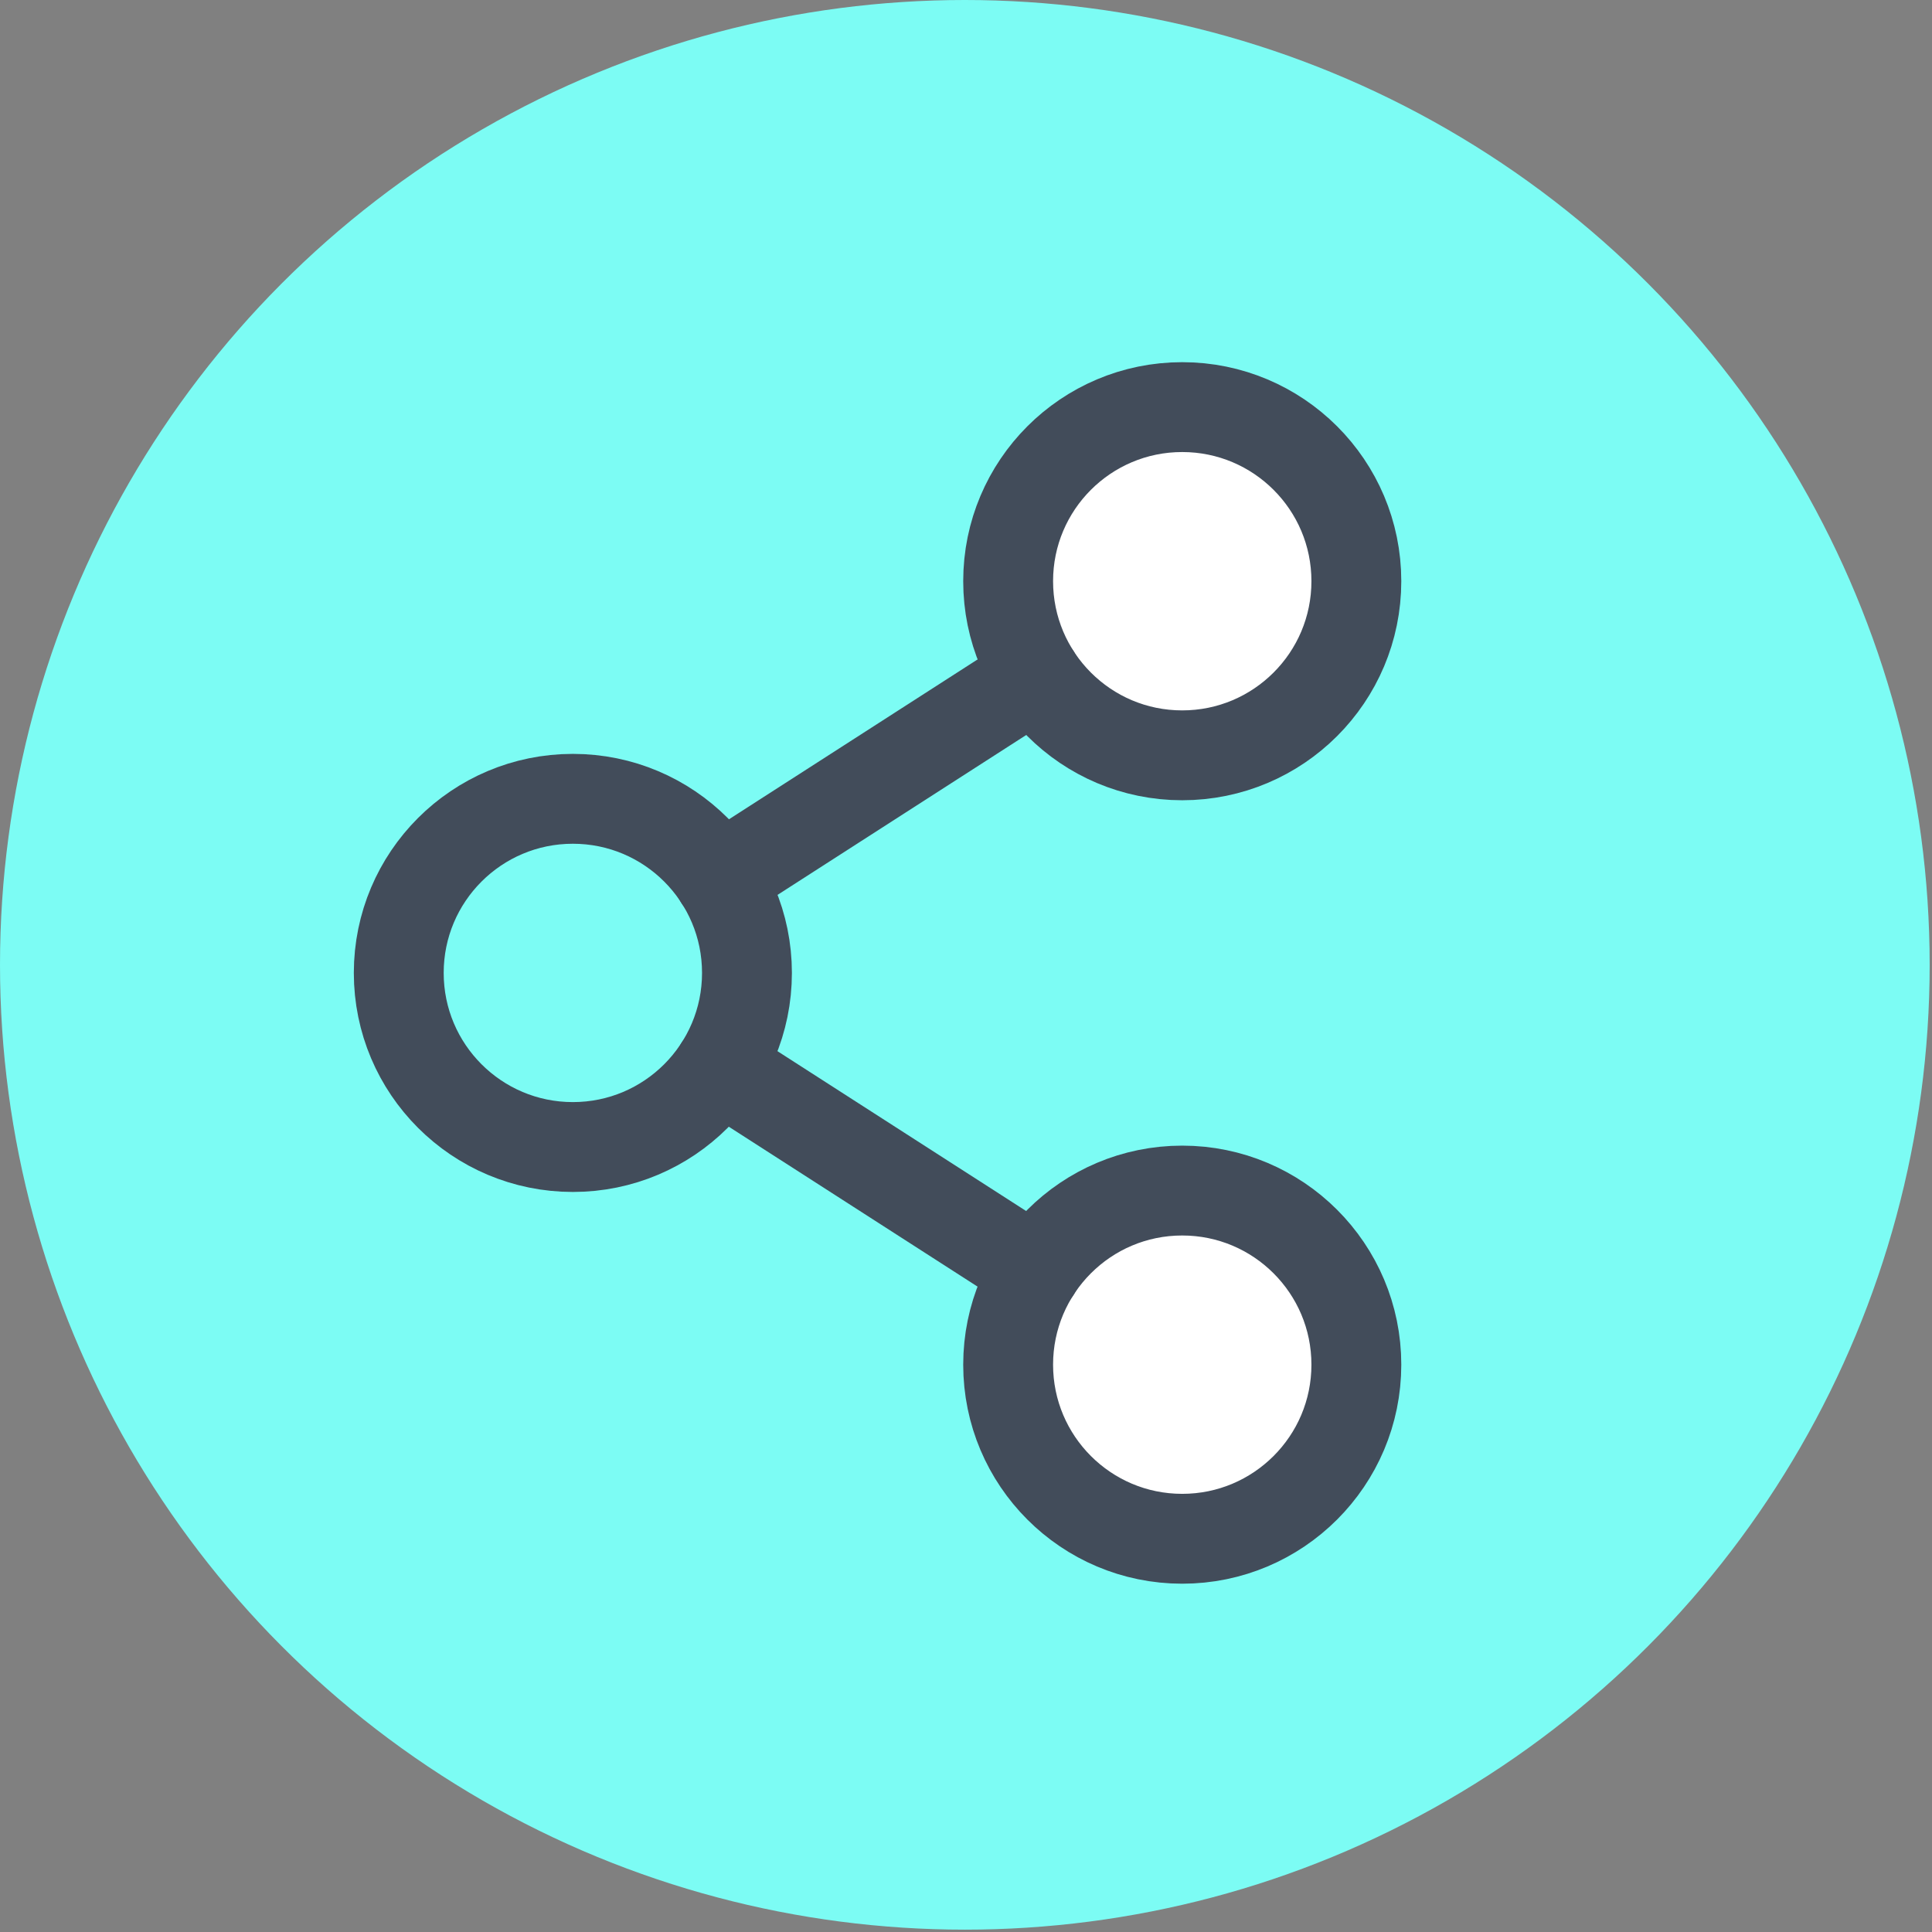 <svg width="43" height="43" viewBox="0 0 43 43" fill="none" xmlns="http://www.w3.org/2000/svg">
<rect x="0" y="0" width="43" height="43" fill="#808080" stroke="none"/>
<circle cx="21.474" cy="21.474" r="21.474" fill="#7CFCF4"/>
<path d="M12.75 25.529C14.89 25.529 16.625 23.794 16.625 21.654C16.625 19.514 14.89 17.779 12.75 17.779C10.61 17.779 8.875 19.514 8.875 21.654C8.875 23.794 10.61 25.529 12.75 25.529Z" stroke="#424C5A" stroke-width="2" stroke-linecap="round" stroke-linejoin="round"/>
<path d="M26.312 34.248C28.453 34.248 30.188 32.513 30.188 30.373C30.188 28.233 28.453 26.498 26.312 26.498C24.172 26.498 22.438 28.233 22.438 30.373C22.438 32.513 24.172 34.248 26.312 34.248Z" fill="white" stroke="#424C5A" stroke-width="2" stroke-linecap="round" stroke-linejoin="round"/>
<path d="M26.312 16.811C28.453 16.811 30.188 15.076 30.188 12.935C30.188 10.795 28.453 9.061 26.312 9.061C24.172 9.061 22.438 10.795 22.438 12.935C22.438 15.076 24.172 16.811 26.312 16.811Z" fill="white" stroke="#424C5A" stroke-width="2" stroke-linecap="round" stroke-linejoin="round"/>
<path d="M23.053 15.033L16.009 19.562" stroke="#424C5A" stroke-width="2" stroke-linecap="round" stroke-linejoin="round"/>
<path d="M16.009 23.752L23.053 28.28" stroke="#424C5A" stroke-width="2" stroke-linecap="round" stroke-linejoin="round"/>
</svg>
